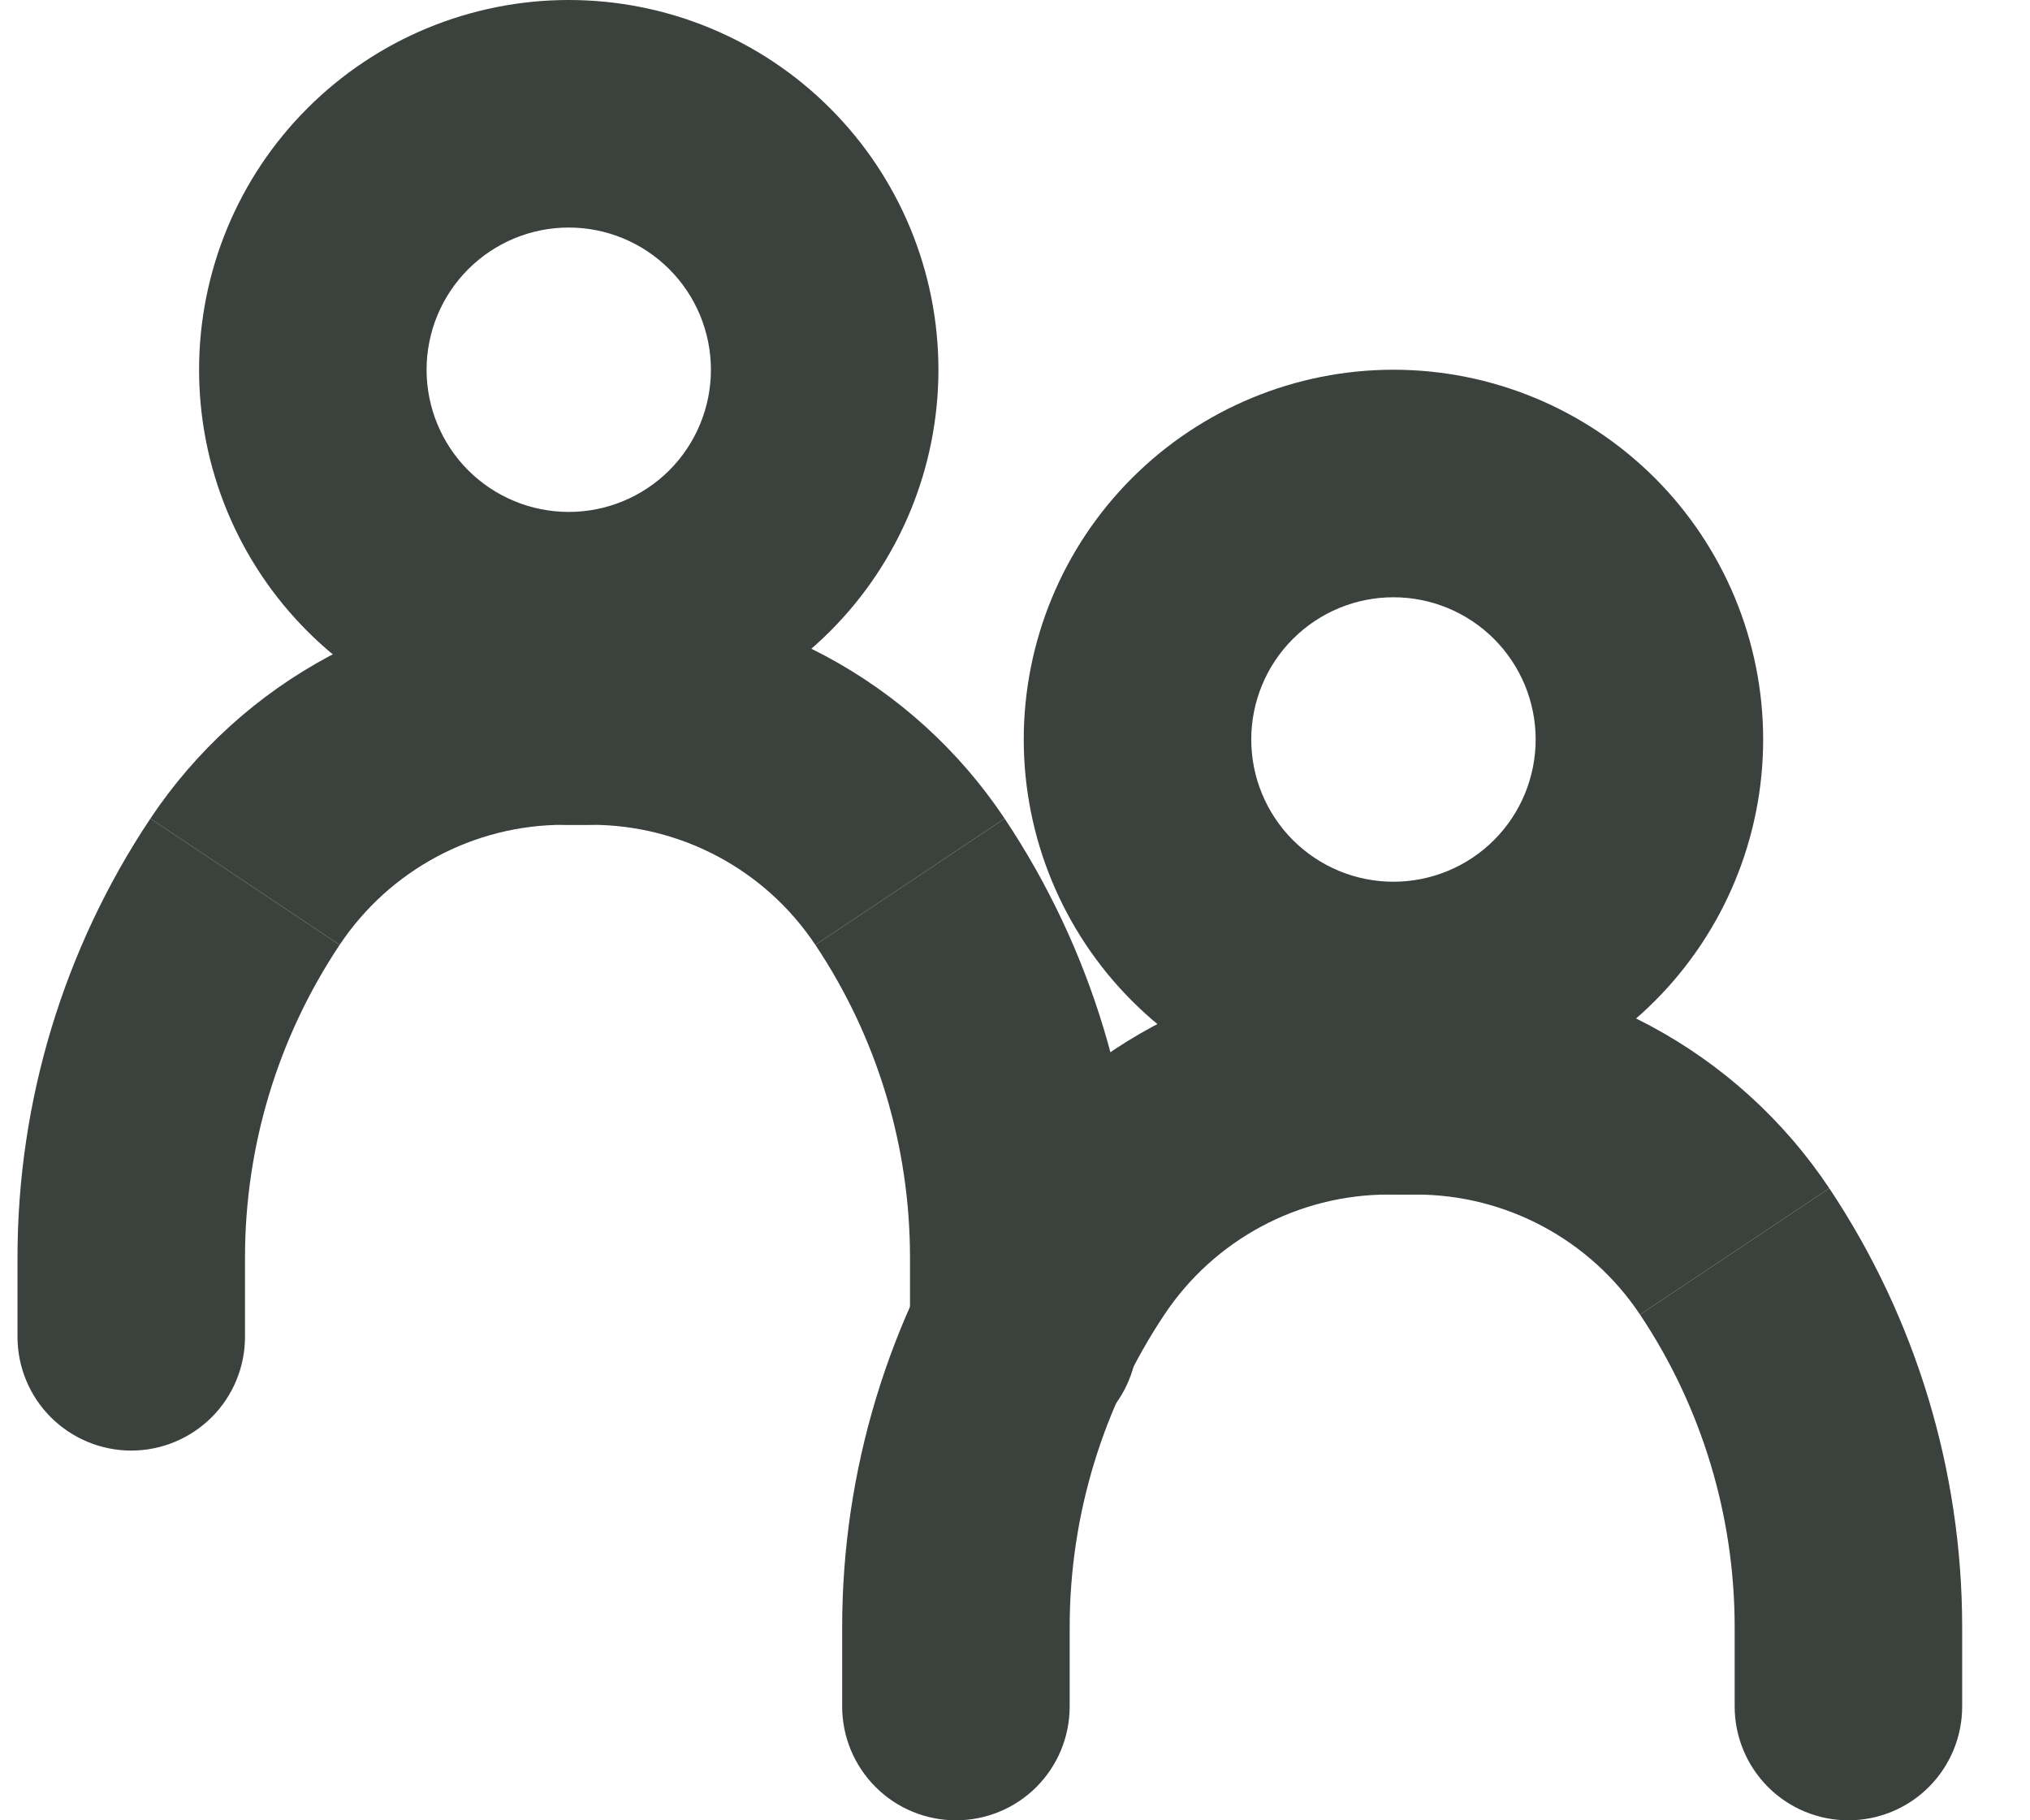 <svg width="29" height="26" viewBox="0 0 29 26" fill="none" xmlns="http://www.w3.org/2000/svg">
<path fill-rule="evenodd" clip-rule="evenodd" d="M4.852 13.496C3.97 14.818 3.5 16.372 3.5 17.961V19.094C3.5 19.525 3.329 19.938 3.024 20.243C2.719 20.547 2.306 20.719 1.875 20.719C1.444 20.719 1.031 20.547 0.726 20.243C0.421 19.938 0.25 19.525 0.25 19.094V17.961C0.25 15.73 0.91 13.549 2.148 11.692L4.852 13.496Z" fill="#3B413C"/>
<path fill-rule="evenodd" clip-rule="evenodd" d="M8.055 11.781C6.768 11.781 5.566 12.425 4.852 13.496L2.148 11.692C2.797 10.72 3.675 9.922 4.706 9.371C5.736 8.82 6.887 8.531 8.055 8.531H8.375C8.806 8.531 9.22 8.702 9.524 9.007C9.829 9.312 10 9.725 10 10.156C10 10.587 9.829 11.001 9.524 11.305C9.22 11.61 8.806 11.781 8.375 11.781H8.055ZM11.648 13.496C12.531 14.817 13 16.372 13 17.961V19.094C13 19.525 13.171 19.938 13.476 20.243C13.781 20.547 14.194 20.719 14.625 20.719C15.056 20.719 15.47 20.547 15.774 20.243C16.079 19.938 16.25 19.525 16.25 19.094V17.961C16.25 15.73 15.59 13.548 14.352 11.692L11.648 13.496Z" fill="#3B413C"/>
<path fill-rule="evenodd" clip-rule="evenodd" d="M8.445 11.781C9.732 11.781 10.935 12.425 11.648 13.496L14.352 11.692C13.704 10.72 12.825 9.922 11.795 9.371C10.764 8.82 9.614 8.531 8.445 8.531H8.125C7.694 8.531 7.281 8.702 6.976 9.007C6.671 9.312 6.5 9.725 6.5 10.156C6.5 10.587 6.671 11.001 6.976 11.305C7.281 11.61 7.694 11.781 8.125 11.781H8.445Z" fill="#3B413C"/>
<path fill-rule="evenodd" clip-rule="evenodd" d="M8.125 7.312C8.664 7.312 9.18 7.098 9.561 6.718C9.942 6.337 10.156 5.82 10.156 5.281C10.156 4.743 9.942 4.226 9.561 3.845C9.18 3.464 8.664 3.25 8.125 3.25C7.586 3.25 7.07 3.464 6.689 3.845C6.308 4.226 6.094 4.743 6.094 5.281C6.094 5.82 6.308 6.337 6.689 6.718C7.07 7.098 7.586 7.312 8.125 7.312ZM8.125 10.562C9.526 10.562 10.869 10.006 11.859 9.016C12.85 8.025 13.406 6.682 13.406 5.281C13.406 3.881 12.85 2.537 11.859 1.547C10.869 0.556 9.526 0 8.125 0C6.724 0 5.381 0.556 4.391 1.547C3.4 2.537 2.844 3.881 2.844 5.281C2.844 6.682 3.4 8.025 4.391 9.016C5.381 10.006 6.724 10.562 8.125 10.562ZM16.634 18.777C15.752 20.099 15.281 21.653 15.281 23.242V24.375C15.281 24.806 15.11 25.219 14.806 25.524C14.501 25.829 14.088 26 13.656 26C13.226 26 12.812 25.829 12.508 25.524C12.203 25.219 12.031 24.806 12.031 24.375V23.242C12.031 21.011 12.691 18.831 13.93 16.973L16.634 18.777ZM19.836 17.062C18.549 17.062 17.347 17.706 16.634 18.777L13.93 16.973C14.578 16.001 15.456 15.204 16.487 14.652C17.517 14.101 18.668 13.812 19.836 13.812H20.157C20.587 13.812 21.001 13.984 21.305 14.289C21.61 14.593 21.782 15.007 21.782 15.438C21.782 15.868 21.61 16.282 21.305 16.587C21.001 16.891 20.587 17.062 20.157 17.062H19.836ZM23.429 18.777C24.312 20.098 24.781 21.653 24.781 23.242V24.375C24.781 24.806 24.953 25.219 25.257 25.524C25.562 25.829 25.975 26 26.406 26C26.837 26 27.251 25.829 27.555 25.524C27.86 25.219 28.031 24.806 28.031 24.375V23.242C28.031 21.011 27.371 18.83 26.133 16.973L23.429 18.777Z" fill="#3B413C"/>
<path fill-rule="evenodd" clip-rule="evenodd" d="M20.226 17.062C21.513 17.062 22.716 17.706 23.429 18.777L26.133 16.973C25.485 16.001 24.607 15.204 23.576 14.652C22.546 14.101 21.395 13.812 20.226 13.812H19.906C19.475 13.812 19.062 13.984 18.757 14.289C18.453 14.593 18.281 15.007 18.281 15.438C18.281 15.868 18.453 16.282 18.757 16.587C19.062 16.891 19.475 17.062 19.906 17.062H20.226Z" fill="#3B413C"/>
<path fill-rule="evenodd" clip-rule="evenodd" d="M19.906 12.594C20.445 12.594 20.962 12.38 21.343 11.999C21.724 11.618 21.938 11.101 21.938 10.562C21.938 10.024 21.724 9.507 21.343 9.126C20.962 8.745 20.445 8.531 19.906 8.531C19.367 8.531 18.851 8.745 18.47 9.126C18.089 9.507 17.875 10.024 17.875 10.562C17.875 11.101 18.089 11.618 18.47 11.999C18.851 12.38 19.367 12.594 19.906 12.594ZM19.906 15.844C21.307 15.844 22.65 15.287 23.641 14.297C24.631 13.306 25.188 11.963 25.188 10.562C25.188 9.162 24.631 7.819 23.641 6.828C22.65 5.838 21.307 5.281 19.906 5.281C18.506 5.281 17.162 5.838 16.172 6.828C15.181 7.819 14.625 9.162 14.625 10.562C14.625 11.963 15.181 13.306 16.172 14.297C17.162 15.287 18.506 15.844 19.906 15.844Z" fill="#3B413C"/>
</svg>
